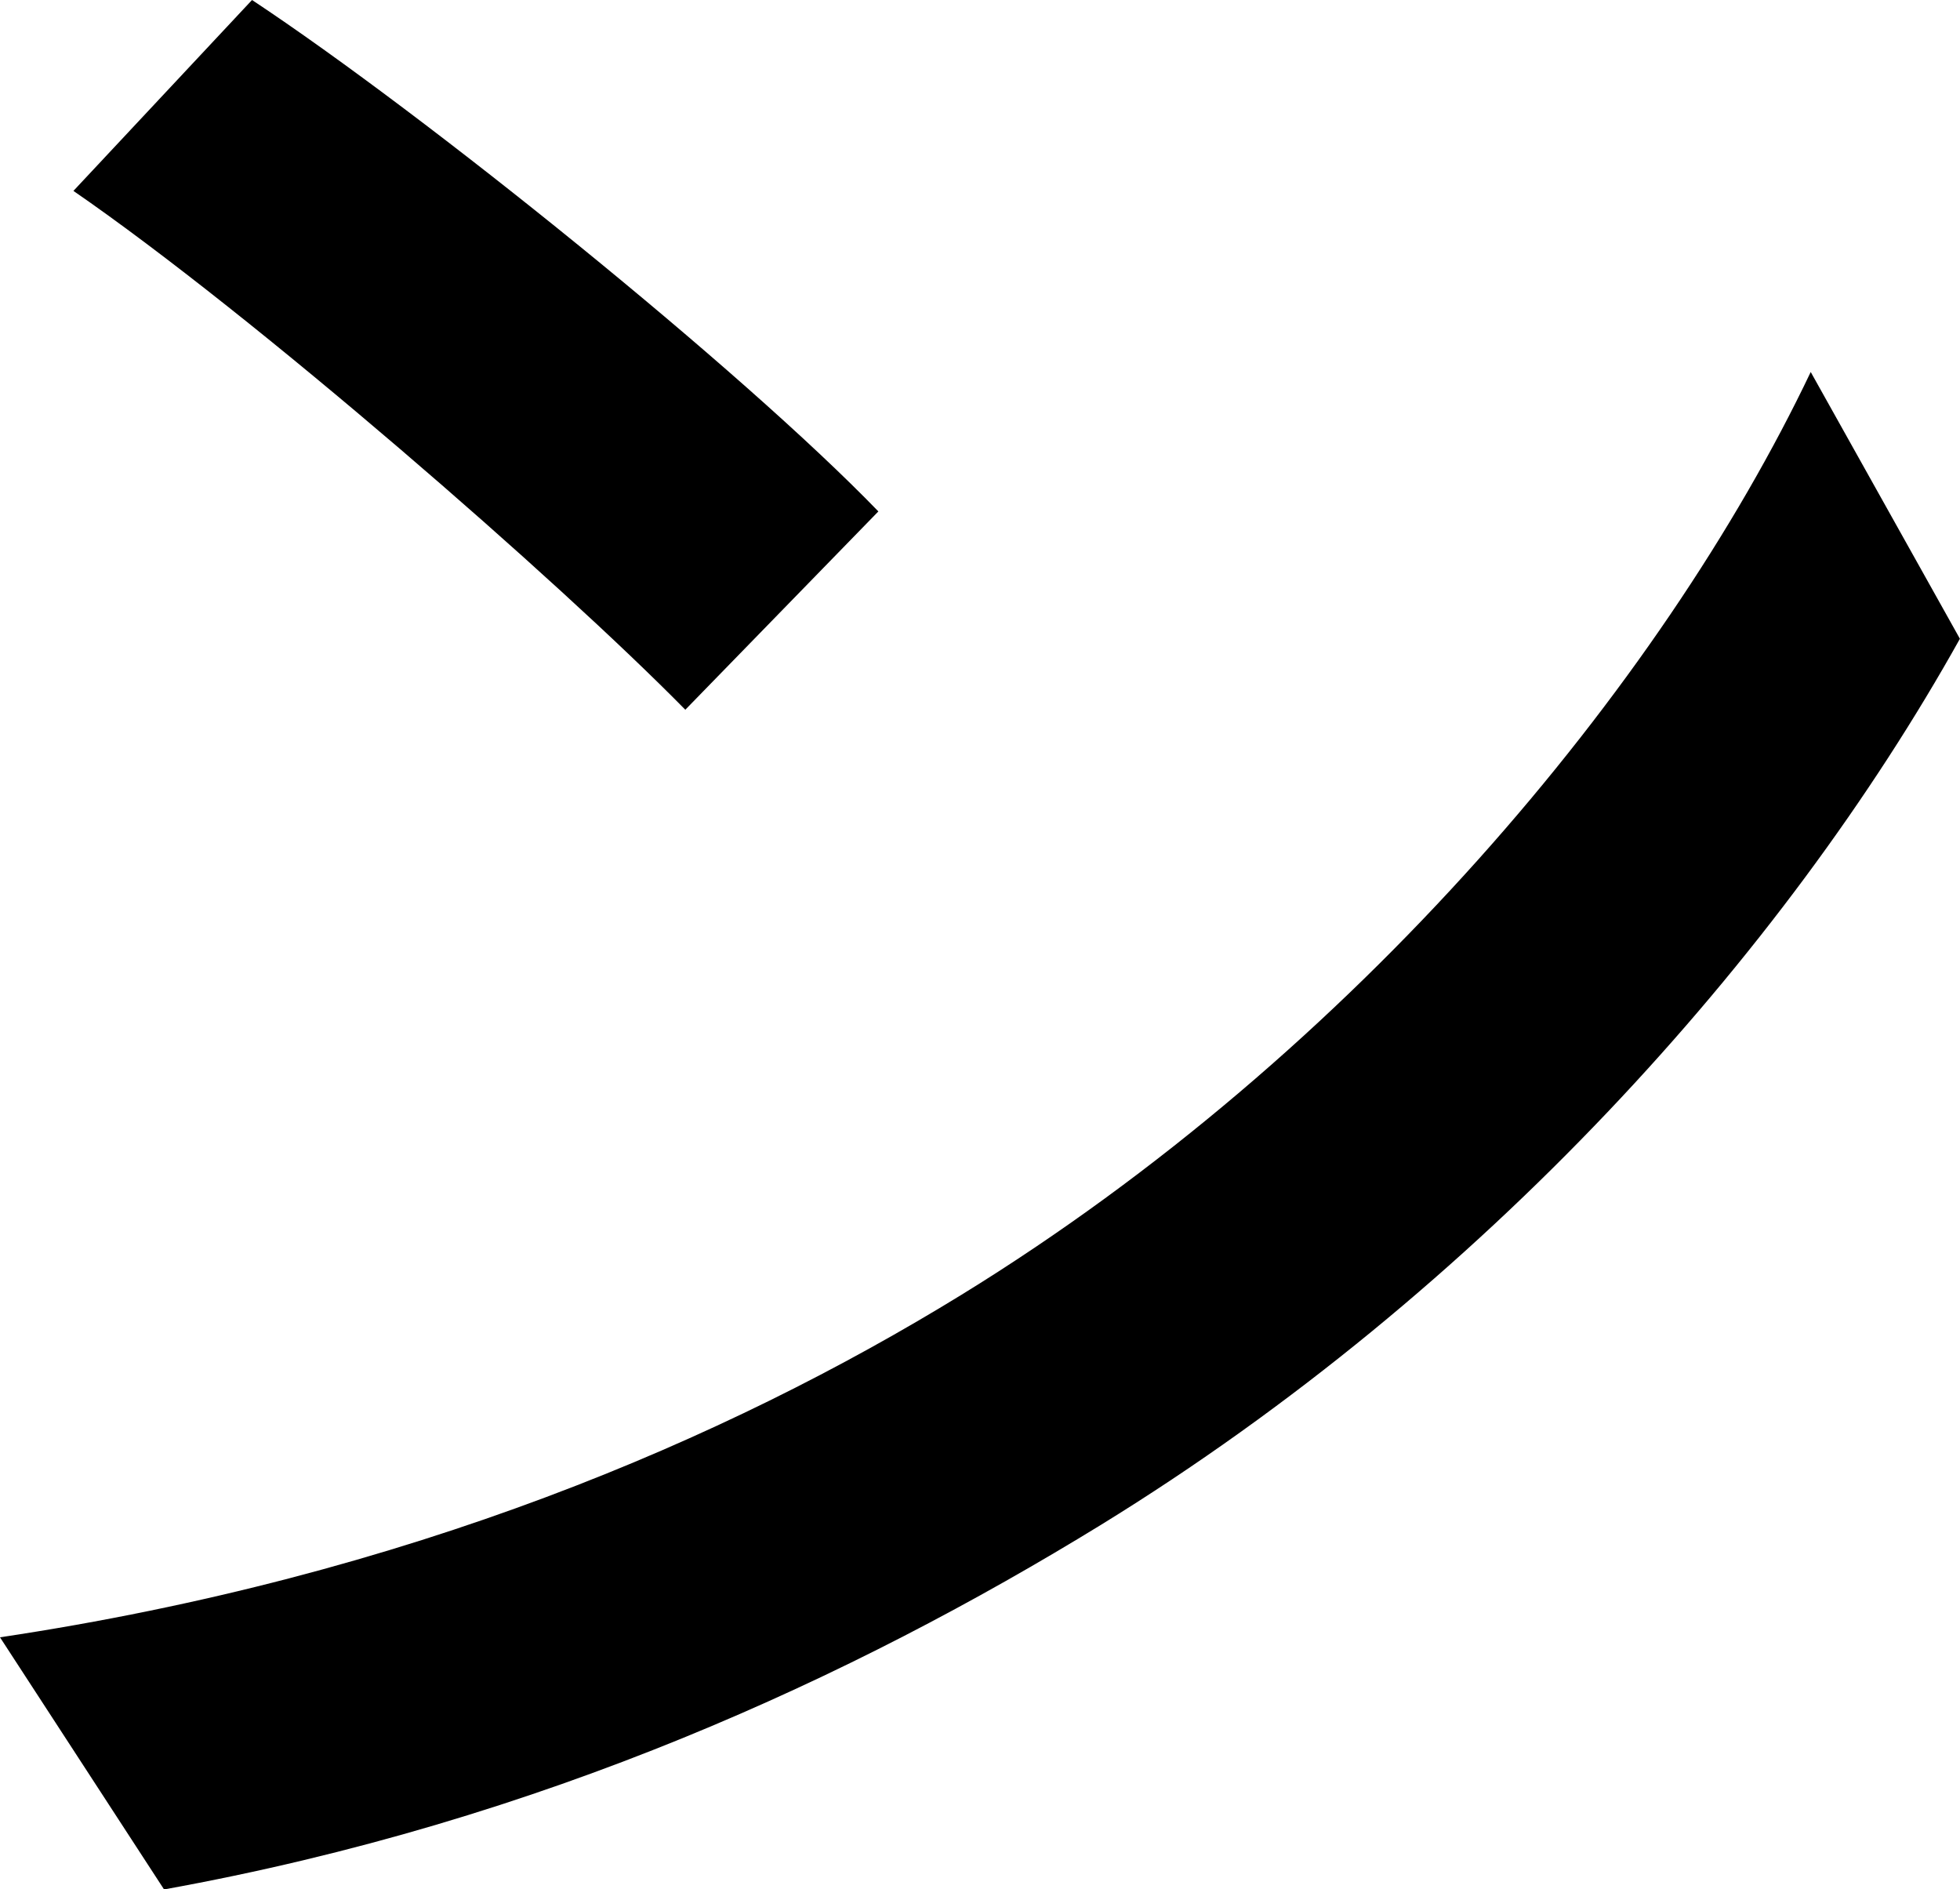 <svg xmlns="http://www.w3.org/2000/svg" viewBox="0 0 420.42 405.2"><g id="Layer_2" data-name="Layer 2"><g id="Layer_1-2" data-name="Layer 1"><path d="M206.27,277.66c84.51-52,150.11-130.7,182.13-197.88l32,57.21C382.63,204.7,318.07,276.61,236.19,327c-53,32.55-119.67,63.52-201,78.21L0,351.14C87.65,338,155.89,308.62,206.27,277.66Zm-17.84-168L147,152.21C119.67,124.4,54.59,67.71,15.75,40.94L54.06,0C91.33,24.67,159,79.26,188.43,109.7Z"/></g></g></svg>